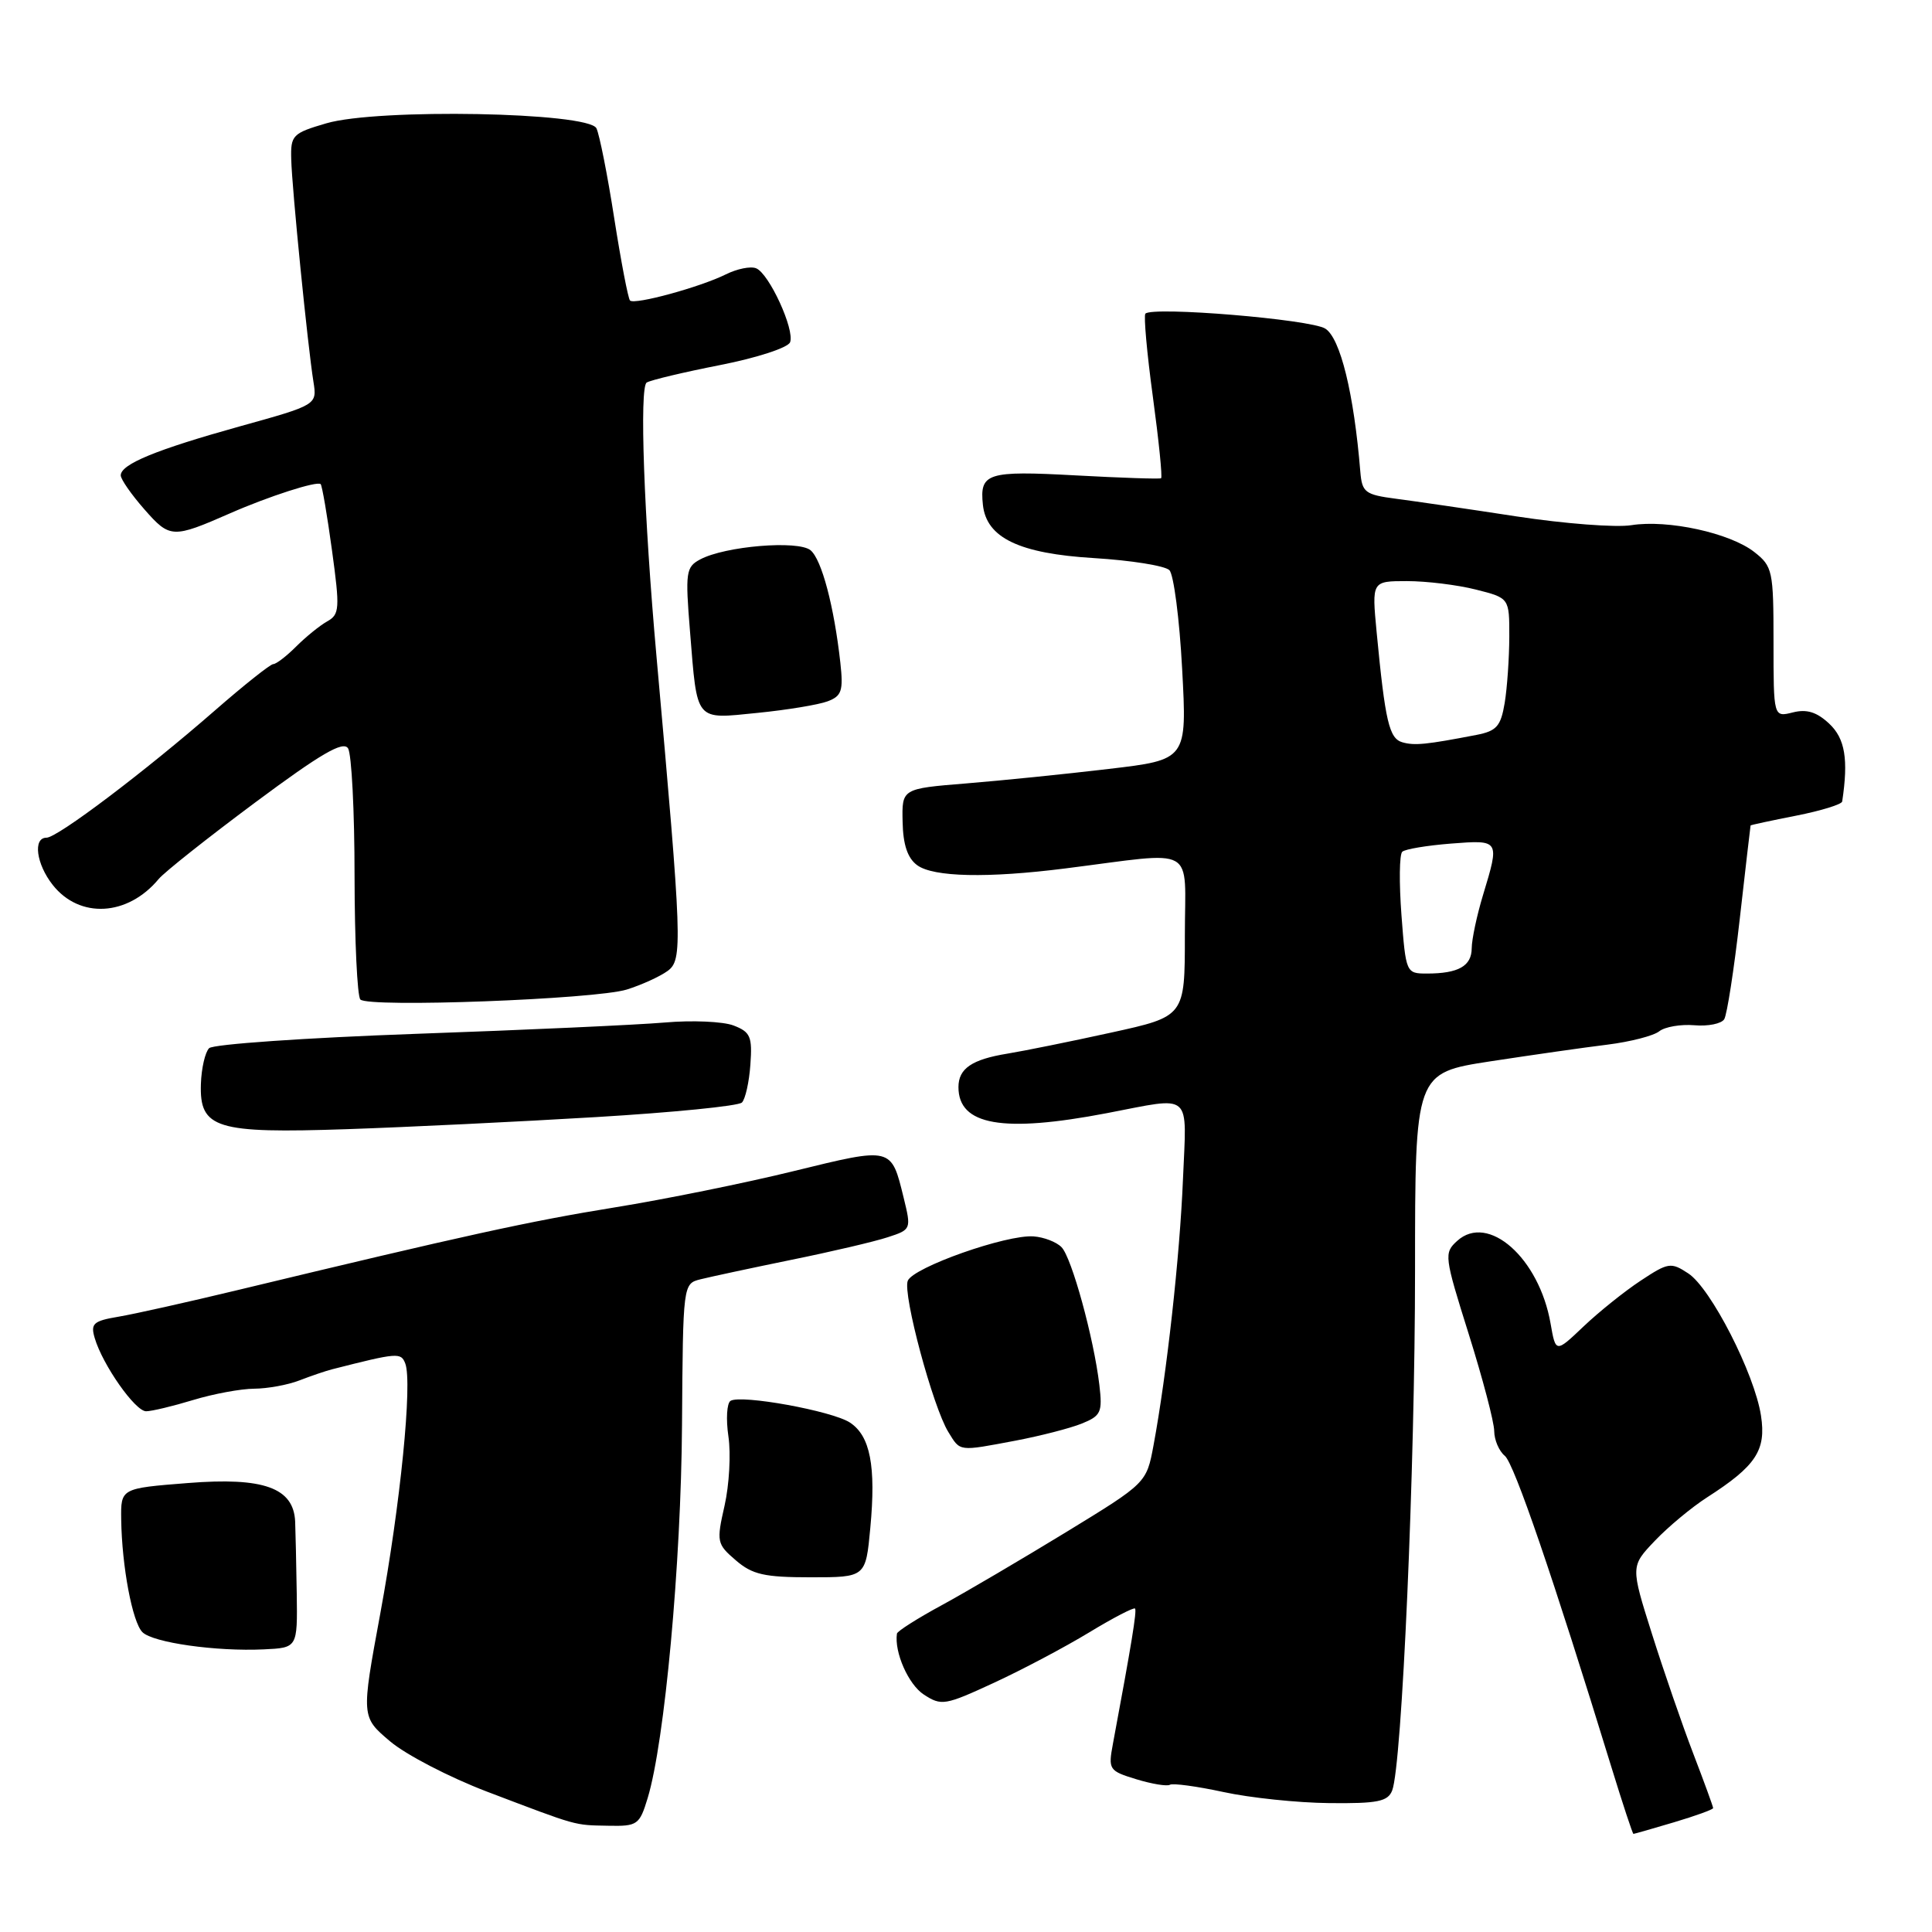<?xml version="1.0" encoding="UTF-8" standalone="no"?>
<!DOCTYPE svg PUBLIC "-//W3C//DTD SVG 1.1//EN" "http://www.w3.org/Graphics/SVG/1.1/DTD/svg11.dtd" >
<svg xmlns="http://www.w3.org/2000/svg" xmlns:xlink="http://www.w3.org/1999/xlink" version="1.1" viewBox="0 0 256 256">
 <g >
 <path fill="currentColor"
d=" M 221.82 241.46 C 224.67 240.61 227.00 239.77 227.00 239.58 C 227.00 239.39 225.82 236.15 224.37 232.37 C 222.92 228.59 220.46 221.46 218.90 216.52 C 216.06 207.54 216.06 207.54 219.28 204.16 C 221.05 202.30 224.16 199.72 226.18 198.42 C 232.68 194.25 234.05 192.18 233.34 187.58 C 232.49 182.03 226.69 170.68 223.70 168.73 C 221.41 167.22 221.05 167.28 217.39 169.70 C 215.25 171.11 211.84 173.85 209.82 175.77 C 206.14 179.27 206.14 179.27 205.46 175.38 C 203.95 166.70 197.19 160.71 193.09 164.42 C 191.31 166.03 191.37 166.45 194.62 176.79 C 196.47 182.68 197.99 188.46 197.99 189.63 C 198.00 190.80 198.63 192.28 199.40 192.91 C 200.64 193.95 205.79 208.98 213.55 234.25 C 215.03 239.06 216.33 243.00 216.44 243.00 C 216.55 243.00 218.97 242.31 221.82 241.46 Z  M 85.82 238.25 C 88.07 230.84 90.25 207.18 90.37 188.80 C 90.50 170.10 90.50 170.10 92.83 169.51 C 94.11 169.19 99.51 168.03 104.83 166.94 C 110.15 165.86 115.91 164.51 117.63 163.94 C 120.74 162.93 120.76 162.88 119.74 158.71 C 118.08 151.94 118.23 151.98 105.24 155.16 C 98.78 156.75 88.07 158.92 81.44 159.99 C 70.18 161.81 61.66 163.68 31.50 170.94 C 24.90 172.53 17.79 174.12 15.70 174.47 C 12.37 175.03 11.98 175.38 12.55 177.30 C 13.59 180.84 17.91 187.00 19.36 187.00 C 20.09 187.00 22.89 186.33 25.59 185.51 C 28.29 184.69 31.93 184.02 33.68 184.01 C 35.44 184.00 38.14 183.51 39.68 182.91 C 41.23 182.31 43.17 181.65 44.00 181.44 C 52.71 179.22 53.13 179.19 53.70 180.67 C 54.67 183.19 53.05 199.41 50.39 213.80 C 47.86 227.50 47.86 227.50 51.68 230.73 C 53.78 232.51 59.55 235.50 64.50 237.39 C 76.71 242.03 76.00 241.83 80.59 241.92 C 84.47 242.00 84.74 241.81 85.82 238.25 Z  M 184.47 237.25 C 185.77 233.95 187.50 194.48 187.50 168.34 C 187.50 142.17 187.50 142.17 197.50 140.63 C 203.00 139.79 209.97 138.79 213.00 138.42 C 216.03 138.04 219.11 137.25 219.86 136.65 C 220.61 136.06 222.70 135.70 224.51 135.85 C 226.32 136.01 228.10 135.65 228.47 135.05 C 228.84 134.45 229.77 128.45 230.53 121.73 C 231.29 115.00 231.94 109.45 231.96 109.38 C 231.98 109.31 234.70 108.73 238.00 108.08 C 241.30 107.43 244.05 106.58 244.10 106.20 C 244.94 100.62 244.48 97.86 242.39 95.90 C 240.74 94.35 239.41 93.93 237.56 94.40 C 235.00 95.04 235.00 95.04 235.00 85.09 C 235.00 75.63 234.88 75.05 232.46 73.15 C 229.24 70.62 221.00 68.82 216.16 69.59 C 214.12 69.92 207.28 69.39 200.97 68.43 C 194.66 67.46 187.47 66.41 185.00 66.09 C 180.87 65.55 180.48 65.25 180.25 62.50 C 179.40 52.13 177.60 44.78 175.60 43.54 C 173.63 42.31 152.75 40.58 151.77 41.56 C 151.53 41.81 151.97 46.76 152.76 52.57 C 153.55 58.39 154.04 63.24 153.85 63.37 C 153.66 63.49 148.55 63.32 142.50 62.99 C 130.80 62.35 129.79 62.68 130.24 66.90 C 130.71 71.27 135.05 73.35 144.96 73.95 C 149.88 74.25 154.37 74.97 154.95 75.55 C 155.52 76.12 156.29 82.01 156.64 88.63 C 157.29 100.67 157.29 100.67 146.89 101.89 C 141.18 102.57 132.68 103.43 128.00 103.81 C 119.50 104.50 119.50 104.50 119.60 108.90 C 119.66 111.94 120.26 113.72 121.54 114.65 C 123.69 116.22 130.86 116.38 141.18 115.07 C 158.86 112.84 157.00 111.79 157.00 123.94 C 157.00 134.68 157.00 134.68 147.25 136.82 C 141.89 138.00 135.70 139.25 133.50 139.61 C 128.77 140.38 127.00 141.59 127.00 144.05 C 127.00 149.11 132.86 150.14 146.66 147.50 C 158.14 145.30 157.24 144.53 156.75 156.25 C 156.33 166.50 154.60 182.08 152.85 191.50 C 151.92 196.50 151.92 196.50 141.29 203.00 C 135.44 206.57 128.02 210.94 124.80 212.69 C 121.57 214.44 118.90 216.14 118.85 216.46 C 118.48 218.92 120.36 223.19 122.40 224.53 C 124.74 226.06 125.21 225.98 131.68 222.99 C 135.43 221.26 141.11 218.25 144.31 216.31 C 147.50 214.37 150.25 212.95 150.40 213.14 C 150.65 213.46 149.95 217.76 147.47 231.05 C 146.83 234.48 146.94 234.65 150.57 235.76 C 152.64 236.39 154.64 236.72 155.02 236.49 C 155.39 236.26 158.58 236.69 162.10 237.45 C 165.62 238.22 171.94 238.88 176.14 238.92 C 182.54 238.99 183.90 238.71 184.47 237.25 Z  M 39.32 211.17 C 39.26 207.23 39.16 202.93 39.11 201.62 C 38.91 197.14 34.94 195.71 24.89 196.51 C 16.00 197.21 16.00 197.21 16.06 201.36 C 16.15 207.55 17.54 214.94 18.87 216.27 C 20.26 217.66 28.65 218.85 34.96 218.55 C 39.42 218.34 39.42 218.34 39.32 211.17 Z  M 115.32 202.46 C 116.09 194.25 115.31 190.25 112.61 188.49 C 110.24 186.95 98.20 184.76 96.80 185.62 C 96.31 185.93 96.18 188.05 96.52 190.34 C 96.86 192.63 96.63 196.75 96.01 199.50 C 94.92 204.30 94.98 204.59 97.50 206.75 C 99.69 208.64 101.28 209.00 107.41 209.00 C 114.71 209.00 114.71 209.00 115.32 202.46 Z  M 134.58 190.89 C 137.84 190.27 141.77 189.26 143.32 188.64 C 145.89 187.60 146.10 187.15 145.67 183.50 C 144.93 177.29 142.01 166.64 140.66 165.26 C 139.99 164.57 138.33 163.93 136.97 163.83 C 133.39 163.55 120.96 167.94 120.28 169.72 C 119.60 171.49 123.62 186.45 125.66 189.75 C 127.27 192.37 126.94 192.33 134.58 190.89 Z  M 78.99 148.02 C 89.16 147.41 97.85 146.55 98.31 146.09 C 98.76 145.64 99.27 143.37 99.43 141.06 C 99.70 137.34 99.43 136.74 97.19 135.88 C 95.79 135.35 91.69 135.17 88.07 135.49 C 84.46 135.80 69.61 136.48 55.09 136.99 C 40.56 137.51 28.24 138.36 27.71 138.89 C 27.18 139.42 26.69 141.55 26.62 143.63 C 26.43 149.54 28.60 150.21 46.00 149.62 C 53.98 149.35 68.82 148.63 78.99 148.02 Z  M 83.05 131.12 C 85.00 130.51 87.44 129.40 88.47 128.65 C 90.47 127.18 90.39 124.96 86.99 87.00 C 85.32 68.34 84.71 51.30 85.69 50.69 C 86.22 50.36 90.60 49.32 95.43 48.37 C 100.28 47.42 104.42 46.07 104.69 45.35 C 105.33 43.69 101.91 36.24 100.19 35.55 C 99.46 35.25 97.66 35.62 96.19 36.35 C 92.77 38.05 84.09 40.42 83.48 39.82 C 83.23 39.56 82.29 34.66 81.39 28.93 C 80.50 23.19 79.43 17.82 79.03 17.00 C 77.97 14.86 50.04 14.34 43.24 16.34 C 38.76 17.65 38.50 17.92 38.59 21.11 C 38.68 24.94 40.78 45.89 41.53 50.57 C 42.02 53.65 42.02 53.65 31.76 56.50 C 20.67 59.59 16.00 61.51 16.00 62.99 C 16.00 63.51 17.41 65.53 19.13 67.49 C 22.51 71.34 22.86 71.36 30.50 68.01 C 35.62 65.76 42.03 63.70 42.49 64.15 C 42.68 64.35 43.36 68.29 43.99 72.92 C 45.05 80.66 45.00 81.42 43.35 82.34 C 42.37 82.89 40.52 84.39 39.24 85.67 C 37.96 86.95 36.59 88.00 36.20 88.00 C 35.82 88.01 32.35 90.76 28.50 94.12 C 19.21 102.23 7.61 111.00 6.16 111.00 C 4.34 111.00 4.80 114.48 6.98 117.25 C 10.54 121.77 16.91 121.42 21.02 116.48 C 21.77 115.57 27.54 111.00 33.83 106.32 C 42.52 99.86 45.47 98.14 46.12 99.16 C 46.59 99.90 46.98 107.51 46.98 116.08 C 46.99 124.65 47.34 132.01 47.75 132.44 C 48.83 133.54 78.83 132.42 83.05 131.12 Z  M 109.66 92.93 C 111.53 92.23 111.76 91.54 111.35 87.81 C 110.52 80.34 108.88 74.14 107.40 72.91 C 105.76 71.56 96.06 72.36 92.77 74.13 C 90.89 75.13 90.79 75.82 91.43 83.67 C 92.41 95.78 92.01 95.30 100.39 94.46 C 104.30 94.07 108.47 93.38 109.66 92.93 Z  M 185.70 121.25 C 185.38 116.99 185.42 113.21 185.81 112.86 C 186.19 112.51 189.09 112.03 192.25 111.78 C 198.74 111.28 198.73 111.26 196.51 118.59 C 195.69 121.29 195.02 124.46 195.01 125.64 C 195.00 128.01 193.25 129.00 189.06 129.00 C 186.32 129.00 186.28 128.91 185.70 121.25 Z  M 185.83 98.36 C 184.07 97.86 183.55 95.64 182.41 83.75 C 181.77 77.00 181.77 77.00 186.44 77.00 C 189.01 77.00 193.11 77.50 195.56 78.12 C 200.00 79.24 200.00 79.24 199.99 84.37 C 199.98 87.19 199.71 91.14 199.38 93.14 C 198.86 96.24 198.31 96.86 195.64 97.38 C 189.00 98.66 187.45 98.82 185.83 98.36 Z "/>
</g>
</svg>